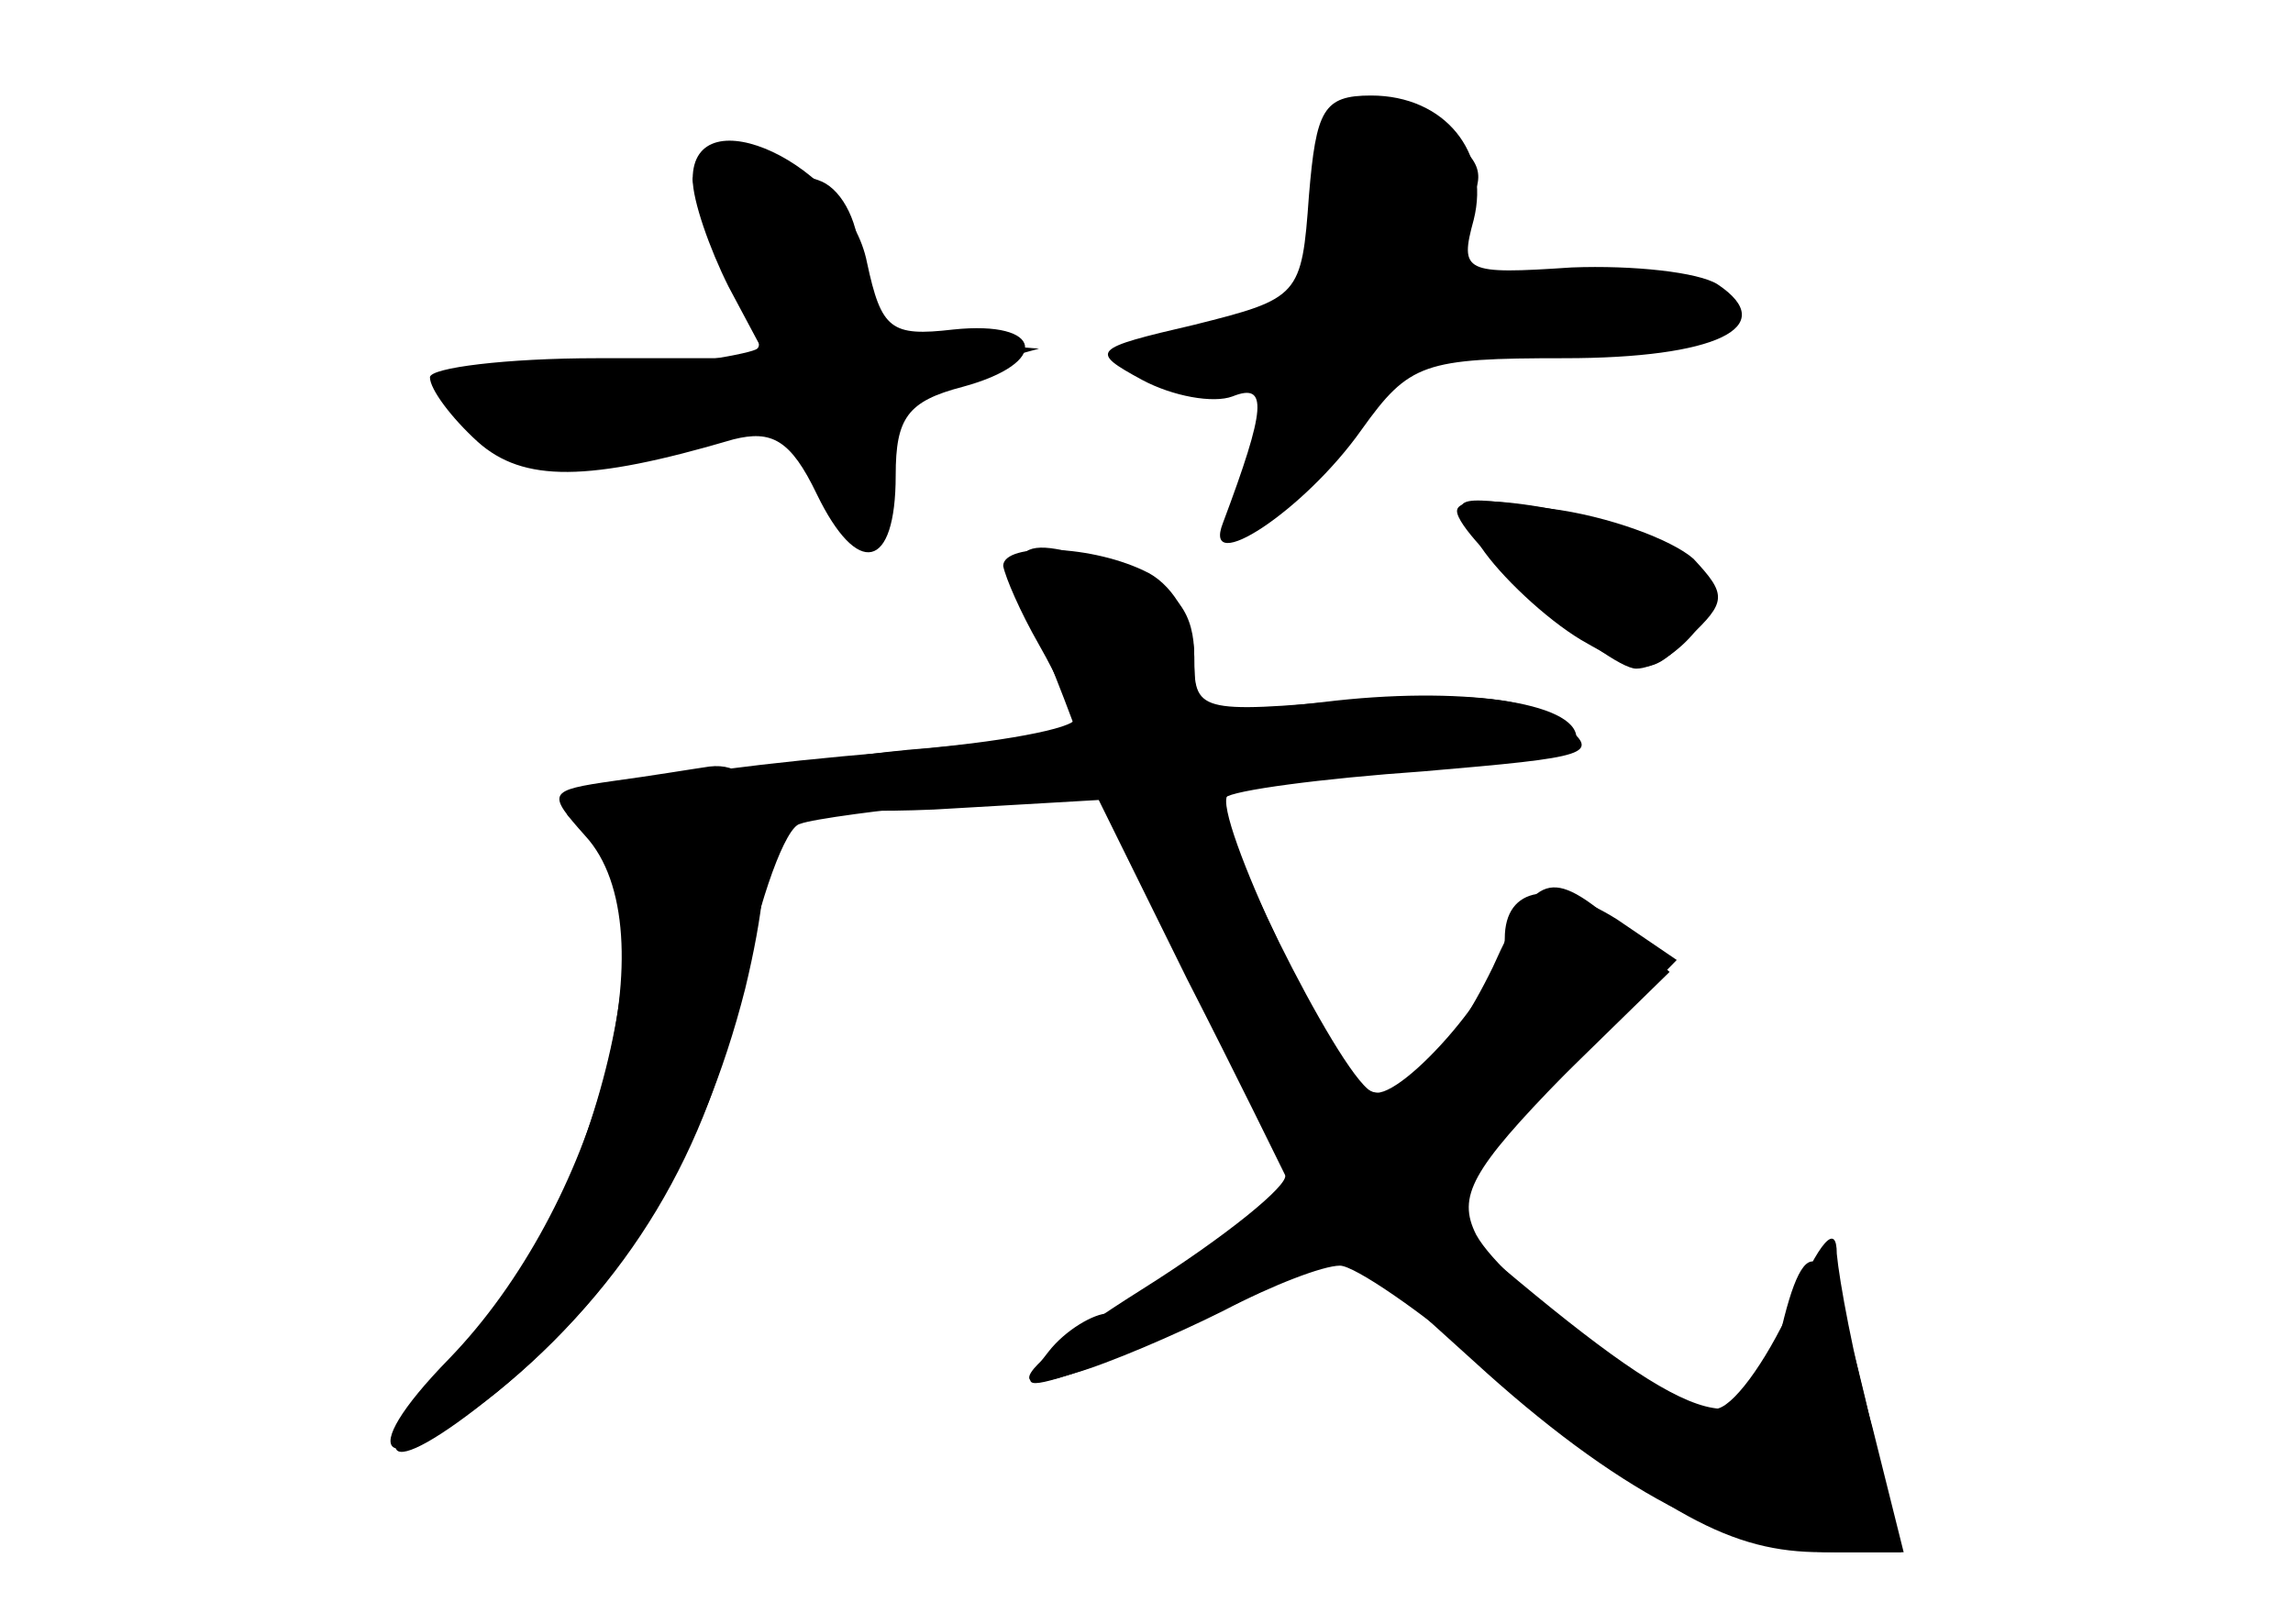 <?xml version="1.0" standalone="no"?>
<!DOCTYPE svg PUBLIC "-//W3C//DTD SVG 20010904//EN"
 "http://www.w3.org/TR/2001/REC-SVG-20010904/DTD/svg10.dtd">
<svg version="1.0" xmlns="http://www.w3.org/2000/svg"
 width="96pt" height="68pt" viewBox="0 0 96 68"
 preserveAspectRatio="xMidYMid meet">
<g transform="translate(0,68) scale(0.1,-0.1)" fill="#000000" stroke="none">
<g id="part-0" class="char-part">
  <path d="M548 598 c-3 -42 -4 -43 -48 -54 -43 -10 -44 -11 -22 -23 13 -7 30
-10 38 -7 15 6 14 -5 -4 -53 -9 -23 34 5 58 39 20 28 26 30 85 30 63 0 91 13
64 31 -8 5 -35 8 -61 7 -45 -3 -47 -2 -41 20 7 28 -12 52 -43 52 -20 0 -23 -6
-26 -42z"/>
  <path d="M290 605 c0 -9 7 -29 15 -45 l16 -30 -71 0 c-38 0 -70 -4 -70 -8 0
-5 9 -17 20 -27 19 -17 46 -17 107 1 16 4 24 0 35 -23 17 -35 33 -32 33 8 0
24 5 31 28 37 37 10 34 28 -4 24 -26 -3 -30 0 -36 28 -8 41 -73 71 -73 35z"/>
  <path d="M610 466 c0 -11 63 -66 75 -66 7 0 18 7 25 16 11 12 11 18 -2 30 -15
15 -98 32 -98 20z"/>
  <path d="M435 414 c8 -20 15 -38 15 -39 0 -2 -35 -6 -78 -10 -106 -9 -152 -20
-129 -30 41 -17 9 -160 -49 -222 -44 -46 -35 -56 14 -16 55 45 89 101 103 172
7 35 18 65 24 66 5 2 35 6 66 9 l57 6 41 -82 42 -83 -33 -27 c-18 -15 -38 -28
-44 -28 -6 0 -18 -7 -25 -16 -12 -15 -11 -16 11 -9 14 4 42 16 62 26 21 11 42
19 49 19 6 0 34 -19 62 -43 74 -62 102 -77 140 -77 l33 0 -15 64 c-16 68 -25
75 -36 26 -10 -47 -34 -40 -117 30 -26 21 -23 31 27 80 l44 43 -21 19 c-29 25
-35 23 -53 -17 -19 -39 -40 -59 -53 -51 -14 8 -65 116 -58 123 3 3 37 8 76 11
38 2 70 8 70 13 0 15 -49 22 -106 15 -53 -6 -54 -6 -54 19 0 18 -7 28 -26 35
-49 19 -56 14 -39 -26z"/>
</g>
<g id="part-1" class="char-part">
  <path d="M554 593 c-9 -46 -10 -48 -47 -51 -43 -4 -40 -22 3 -22 28 0 29 -2
20 -26 -13 -33 -13 -34 3 -28 7 2 21 18 30 34 16 26 24 29 87 36 39 3 70 10
70 14 0 13 -37 18 -80 13 -43 -6 -46 -3 -28 27 11 16 9 22 -7 34 -32 25 -41
19 -51 -31z"/>
  <path d="M290 605 c0 -4 7 -20 16 -36 8 -17 14 -33 11 -35 -2 -2 -31 -7 -65
-10 -34 -4 -62 -10 -62 -15 0 -15 40 -20 95 -14 53 7 54 6 61 -19 9 -36 30
-27 26 11 -3 27 0 31 30 38 l33 9 -37 3 c-34 4 -38 7 -38 33 0 16 -7 30 -16
34 -20 8 -54 8 -54 1z"/>
</g>
<g id="part-2" class="char-part">
  <path d="M620 451 c8 -12 27 -30 42 -39 26 -15 29 -15 45 1 16 15 16 18 2 33
-9 8 -36 18 -60 21 -43 6 -43 6 -29 -16z"/>
  <path d="M420 443 c1 -5 7 -19 15 -33 8 -14 14 -28 15 -31 0 -4 -32 -10 -70
-13 -92 -9 -83 -29 11 -25 l69 4 37 -75 c21 -41 39 -78 41 -82 2 -4 -25 -26
-60 -48 -73 -46 -59 -52 27 -12 l60 29 52 -47 c59 -54 108 -80 151 -80 l29 0
-13 52 c-8 29 -14 62 -15 73 0 13 -7 6 -19 -22 -11 -24 -25 -43 -32 -43 -18 0
-88 51 -100 73 -8 16 -2 27 37 67 l47 48 -25 17 c-27 17 -47 14 -47 -8 0 -19
-46 -71 -56 -64 -14 8 -68 117 -61 123 3 3 40 8 83 11 70 6 75 7 58 20 -14 11
-37 13 -86 10 -67 -6 -68 -5 -68 18 0 14 -8 29 -19 35 -23 12 -61 13 -61 3z"/>
</g>
<g id="part-3" class="char-part">
  <path d="M257 353 c-28 -4 -28 -5 -12 -23 36 -39 5 -155 -57 -219 -41 -42 -28
-52 20 -14 52 42 86 98 104 169 15 62 10 96 -15 93 -7 -1 -25 -4 -40 -6z"/>
</g>
</g>
</svg>